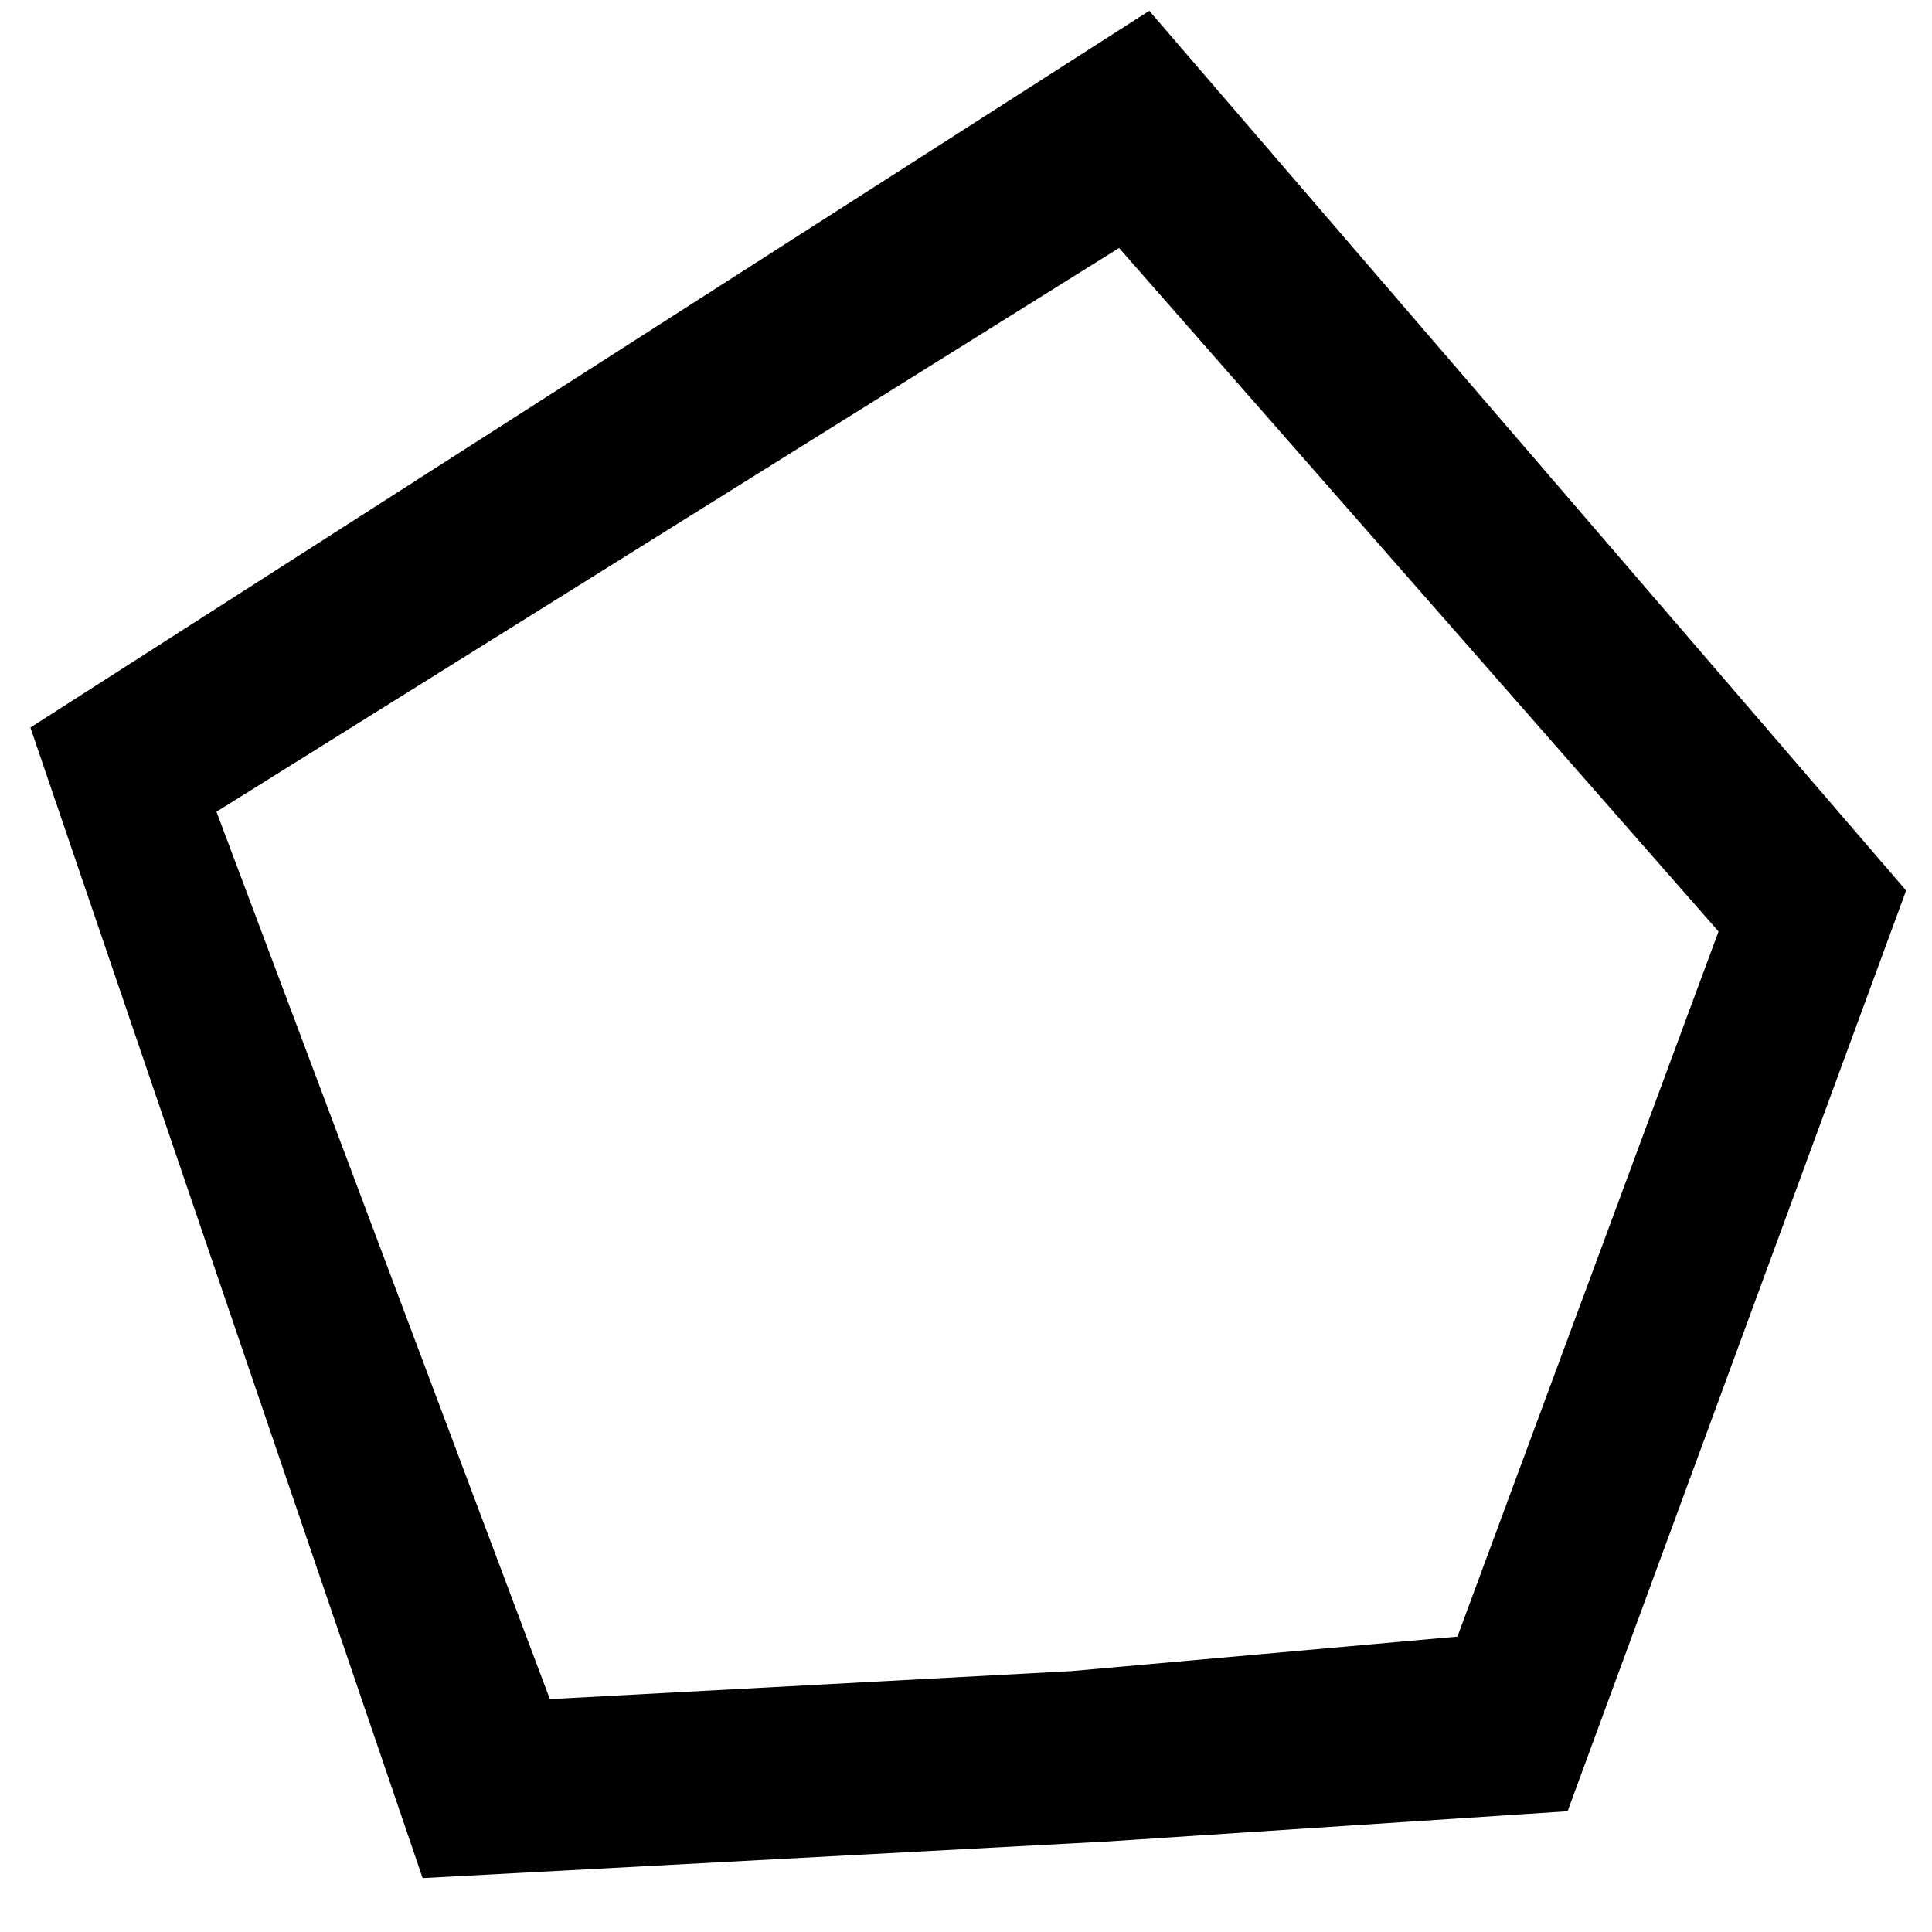 <?xml version="1.0" encoding="utf-8"?>
<!-- Generator: Adobe Illustrator 22.0.0, SVG Export Plug-In . SVG Version: 6.00 Build 0)  -->
<svg version="1.1" id="Layer_1" xmlns="http://www.w3.org/2000/svg" xmlns:xlink="http://www.w3.org/1999/xlink" x="0px" y="0px"
	 viewBox="0 0 1792 1792" style="enable-background:new 0 0 1792 1792;" xml:space="preserve">
<g>
	<polygon points="1066,10 28.2,674.8 184.8,762.9 1038,230 1594,864 1351.8,1518 994,1550 510,1576 175.8,686.4 28.2,674.8 
		392,1742 1028,1708 1454,1680 1768,826 	"/>
</g>
</svg>
